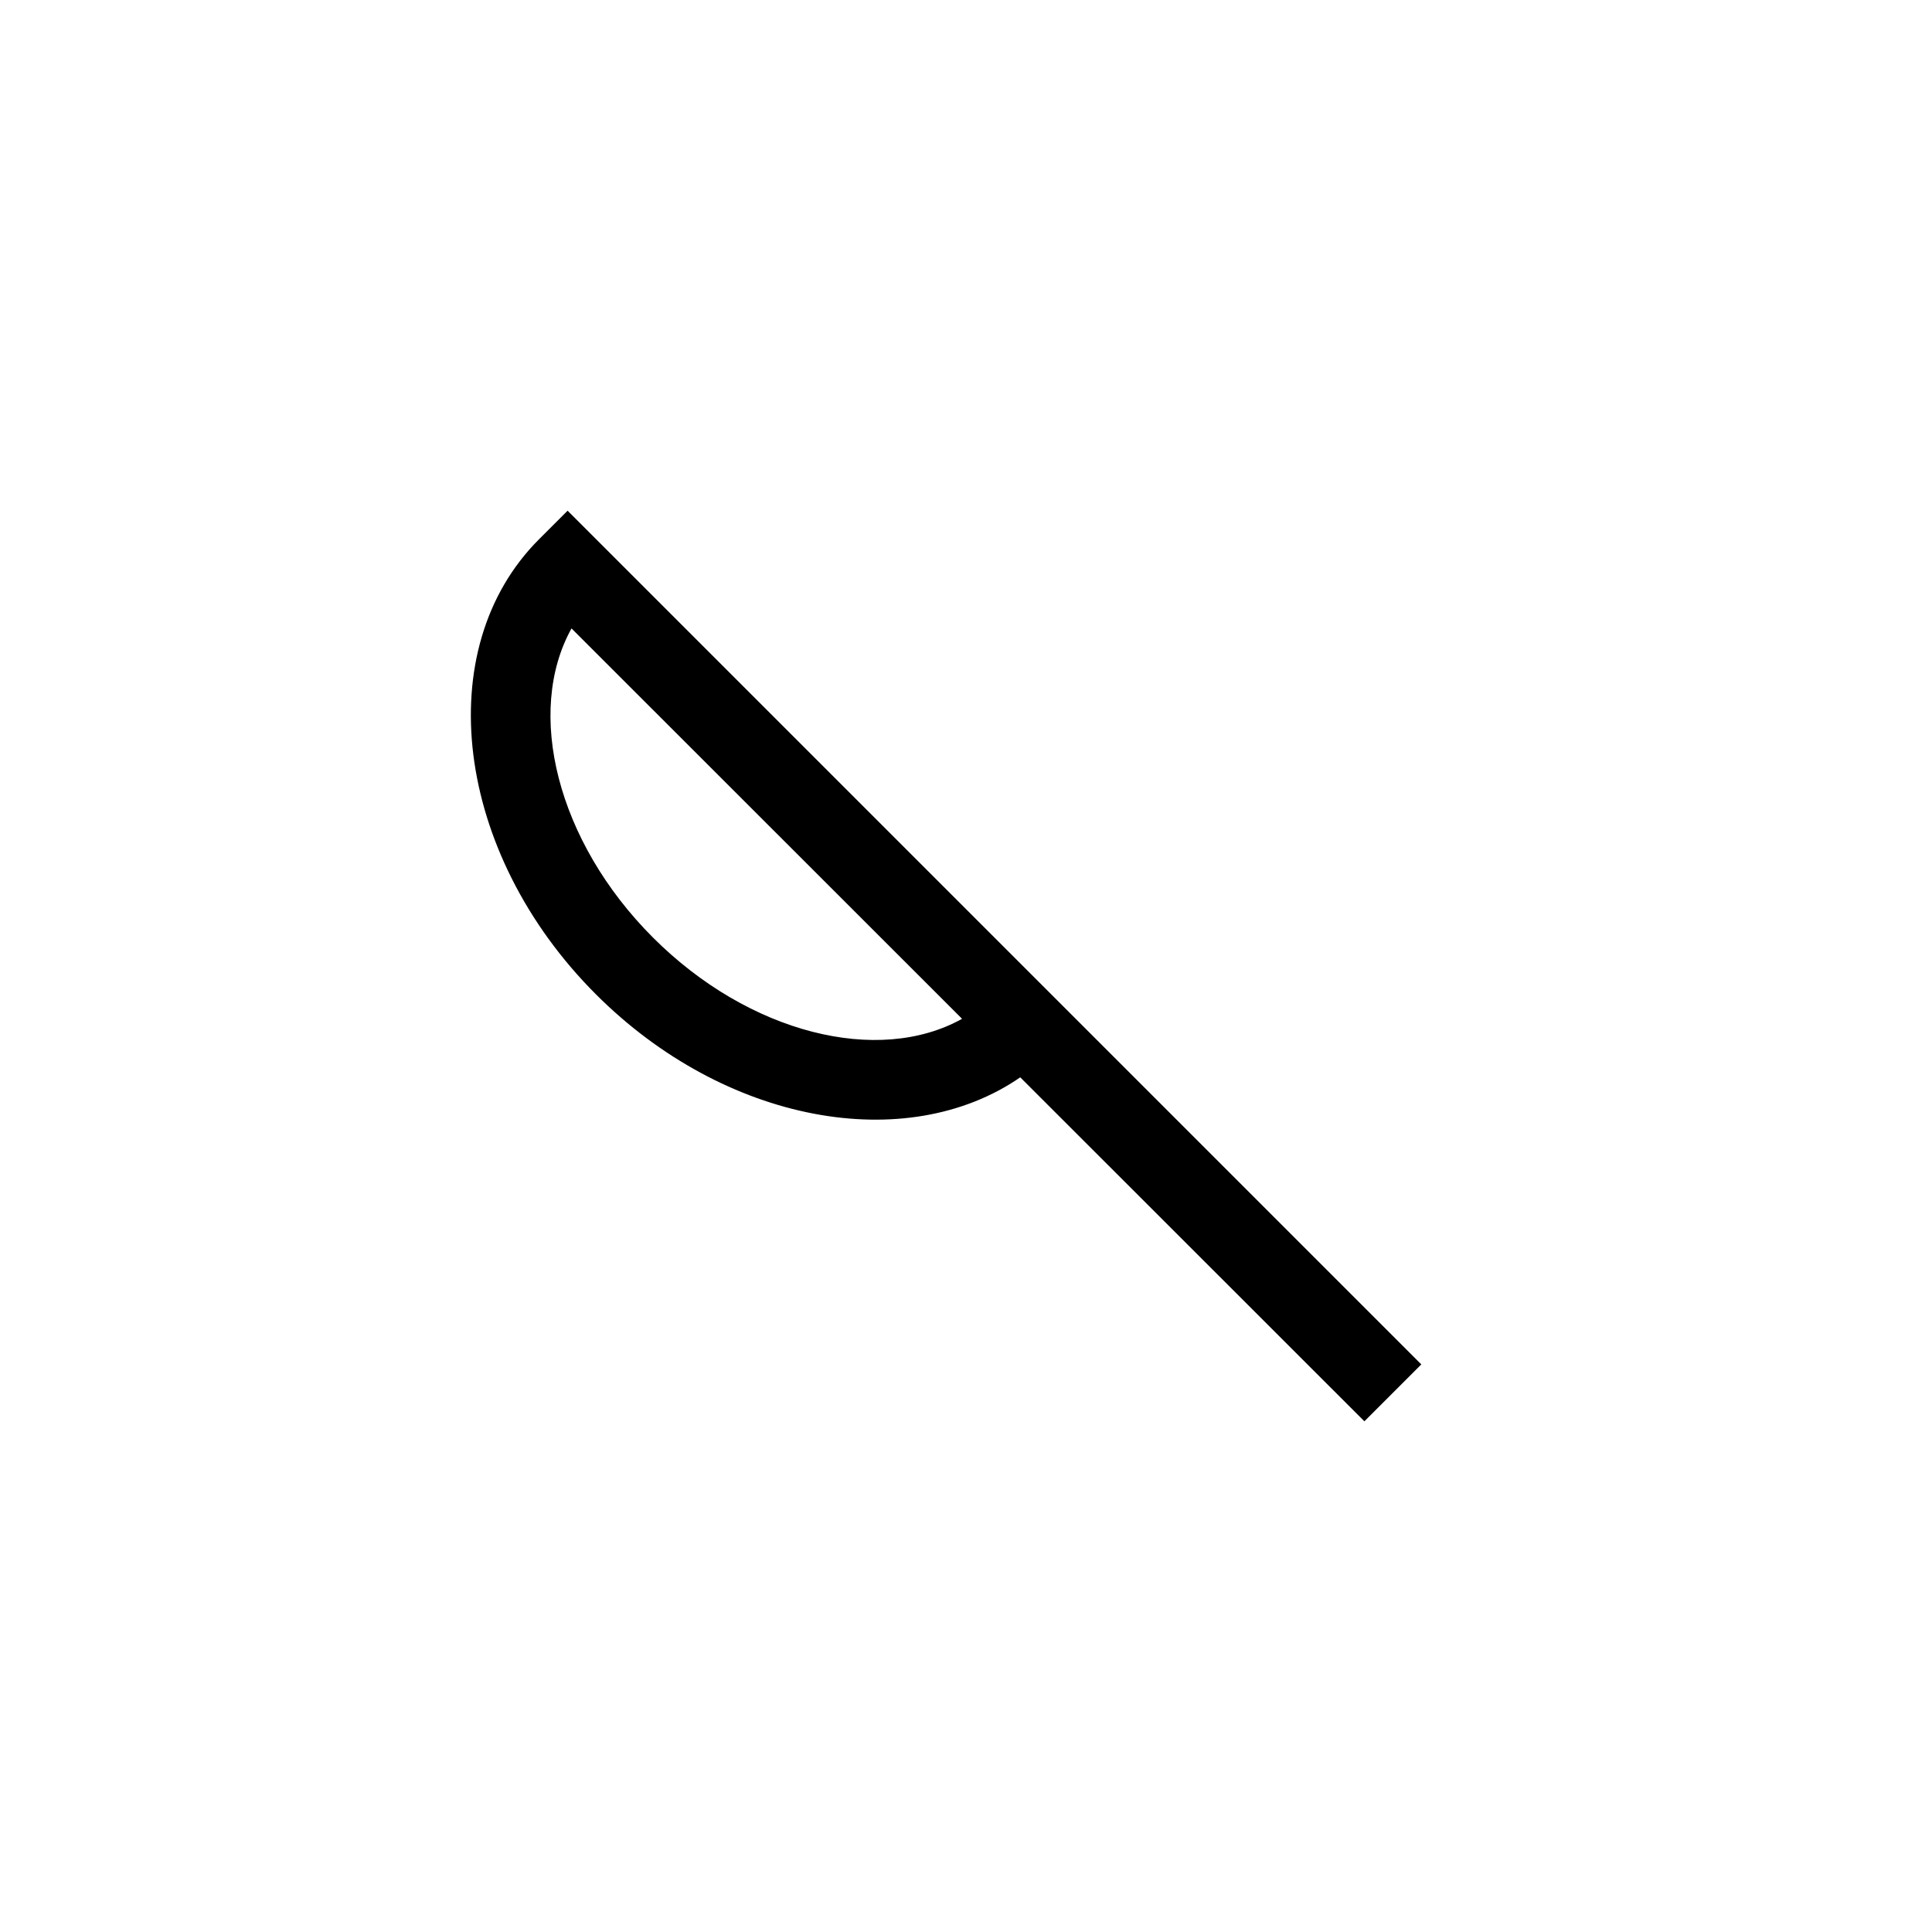 <?xml version="1.0" encoding="UTF-8"?>
<svg xmlns="http://www.w3.org/2000/svg" xmlns:xlink="http://www.w3.org/1999/xlink" width="48pt" height="48pt" viewBox="0 0 48 48" version="1.1">
<g id="surface1">
<path style=" stroke:none;fill-rule:nonzero;fill:rgb(0%,0%,0%);fill-opacity:1;" d="M 16.223 23.293 C 18.613 25.684 21.828 26.469 23.902 25.312 L 14.199 15.613 C 13.047 17.688 13.832 20.902 16.223 23.293 M 25.348 26.766 C 22.512 28.719 18.008 27.906 14.809 24.707 C 11.297 21.199 10.664 16.121 13.395 13.395 L 14.102 12.688 L 35.312 33.898 L 33.898 35.312 Z M 25.348 26.766 "/>
</g>
</svg>
